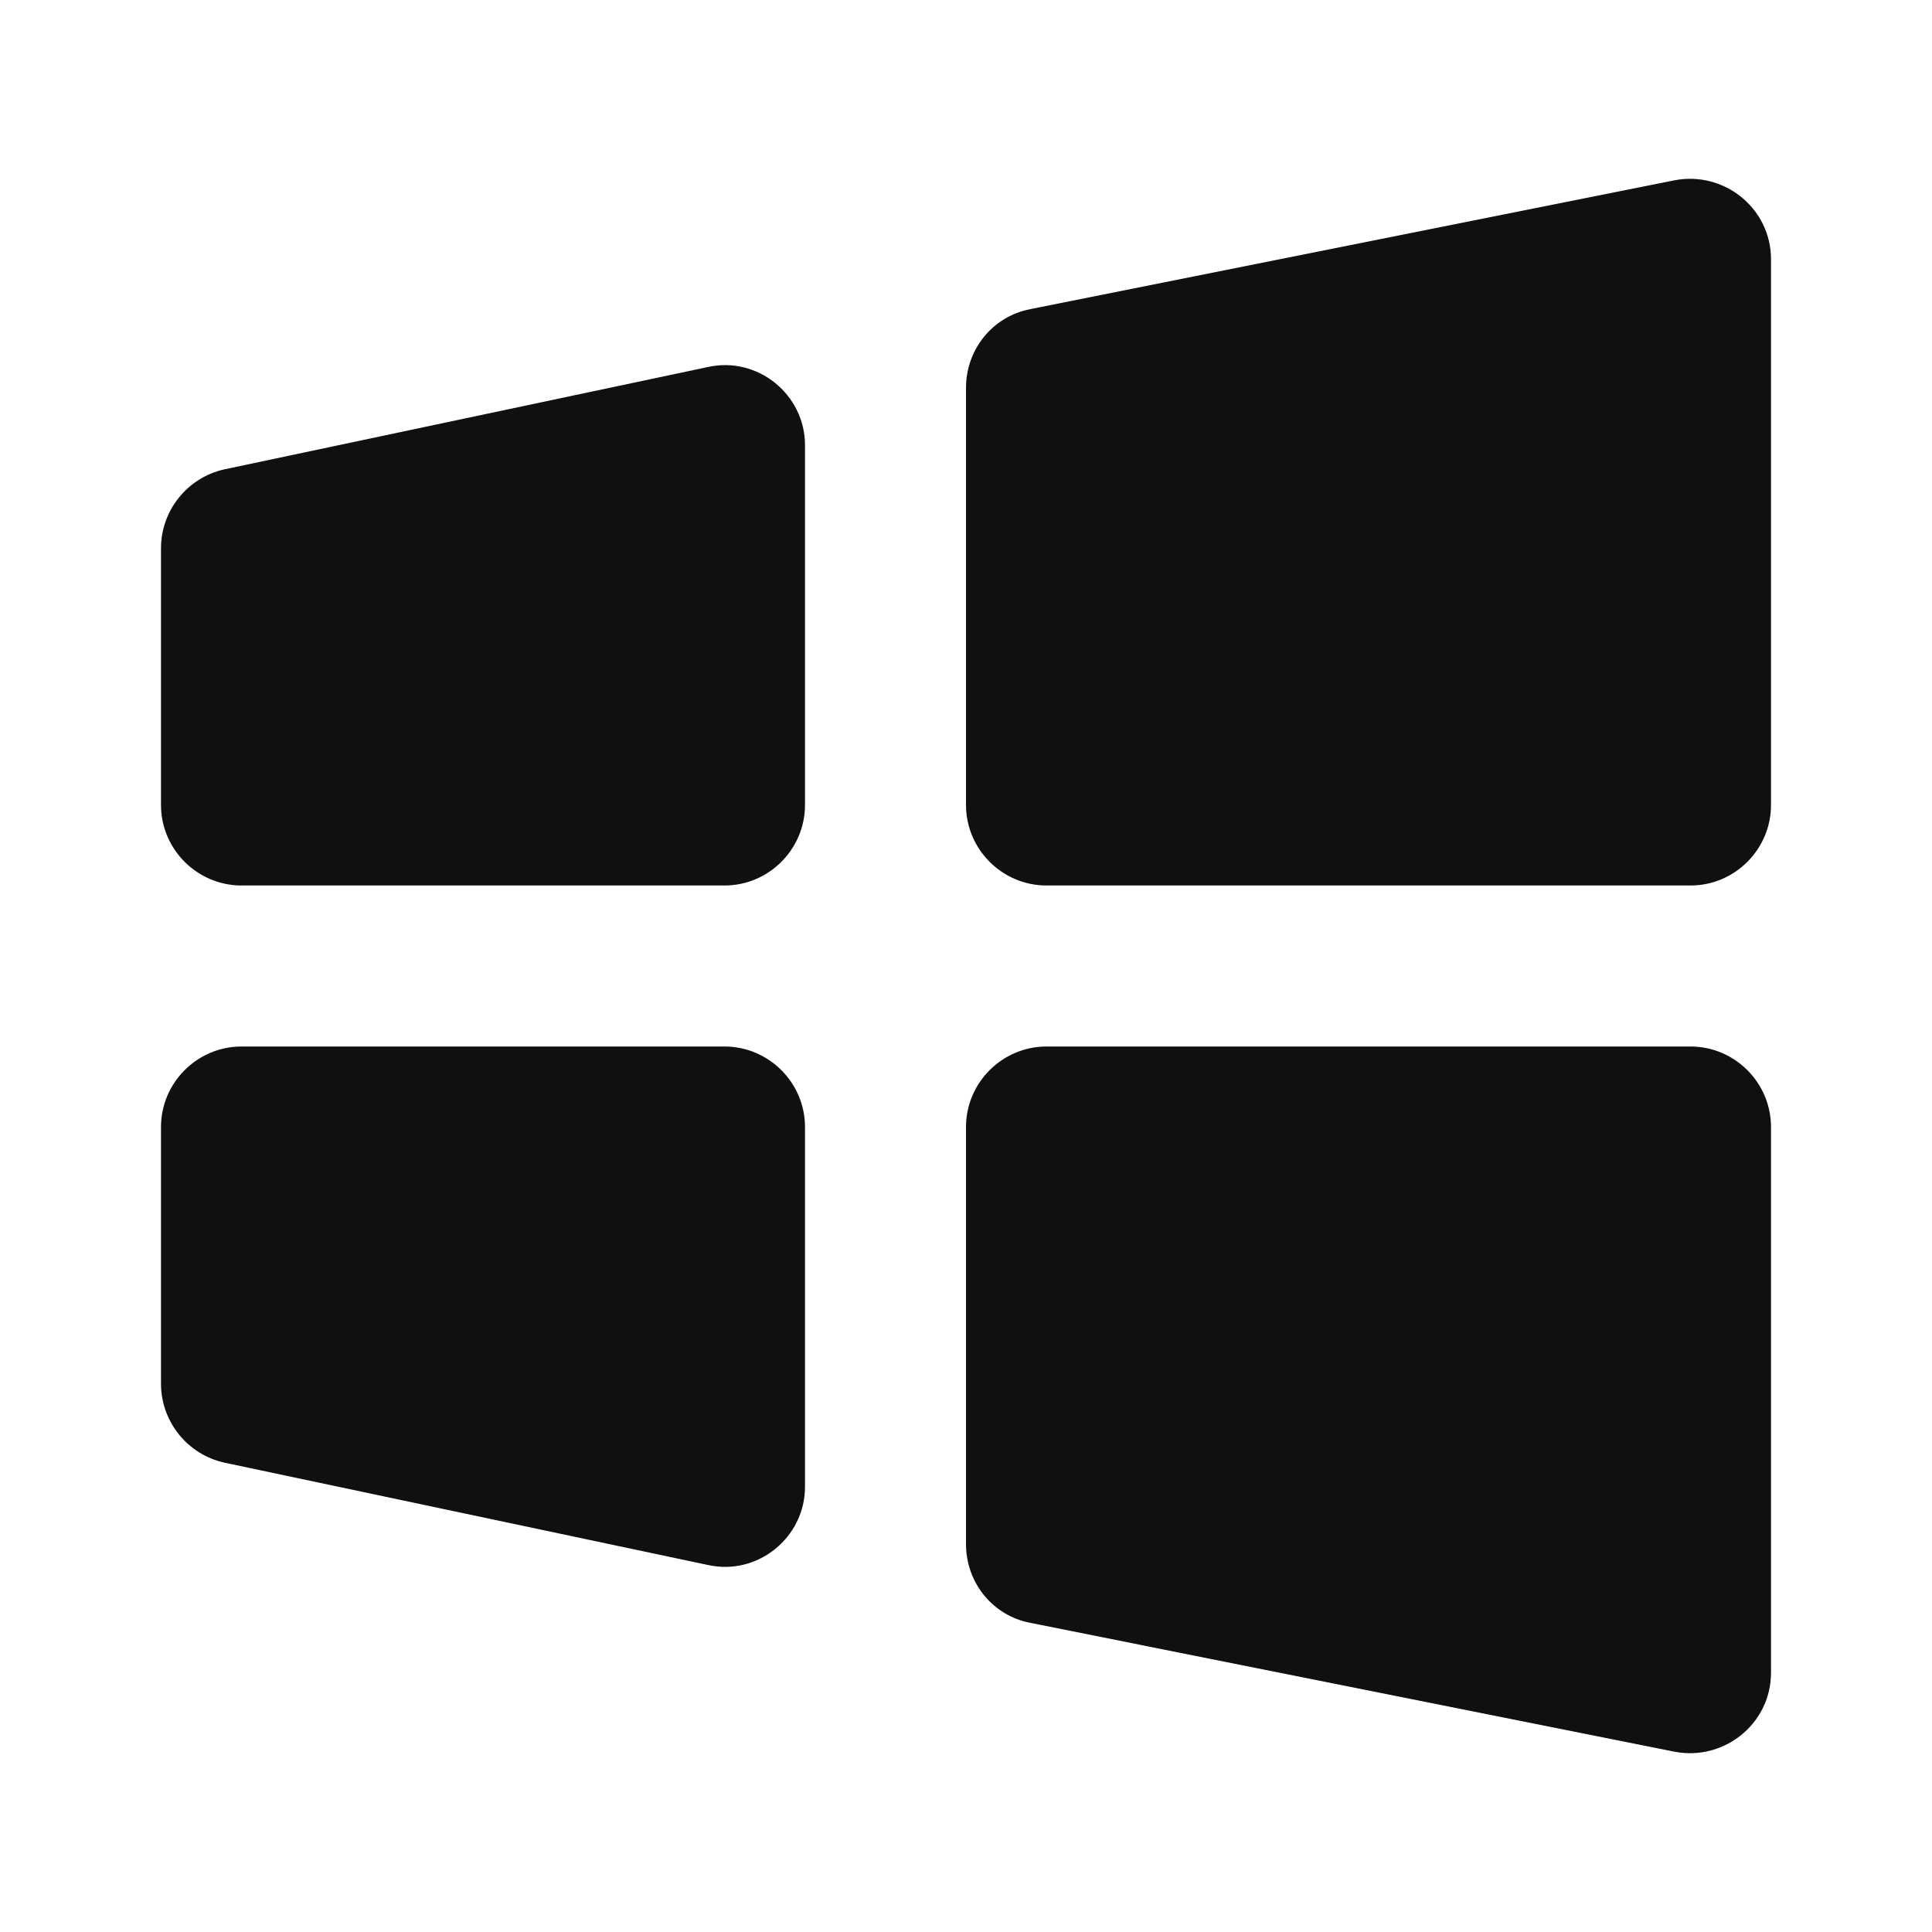 <svg width="24" height="24" viewBox="0 0 24 24" fill="none" xmlns="http://www.w3.org/2000/svg">
<path fill-rule="evenodd" clip-rule="evenodd" d="M20.8 2.24L12.8 3.84C12.33 3.93 12 4.34 12 4.82V10C12 10.55 12.45 11 13 11H21C21.55 11 22 10.55 22 10V3.22C22 2.59 21.42 2.12 20.8 2.24Z" fill="#101010"/>
<path fill-rule="evenodd" clip-rule="evenodd" d="M20.8 21.76L12.8 20.16C12.33 20.07 12 19.66 12 19.18V14C12 13.45 12.45 13 13 13H21C21.55 13 22 13.45 22 14V20.78C22 21.41 21.42 21.88 20.8 21.76Z" fill="#101010"/>
<path fill-rule="evenodd" clip-rule="evenodd" d="M8.79 4.56L2.79 5.83C2.33 5.93 2 6.34 2 6.81V10C2 10.55 2.45 11 3 11H9C9.55 11 10 10.55 10 10V5.53C10 4.9 9.41 4.42 8.79 4.56Z" fill="#101010"/>
<path fill-rule="evenodd" clip-rule="evenodd" d="M8.79 19.44L2.79 18.17C2.33 18.07 2 17.66 2 17.19V14C2 13.45 2.45 13 3 13H9C9.55 13 10 13.45 10 14V18.47C10 19.1 9.41 19.58 8.79 19.44Z" fill="#101010"/>
</svg>
